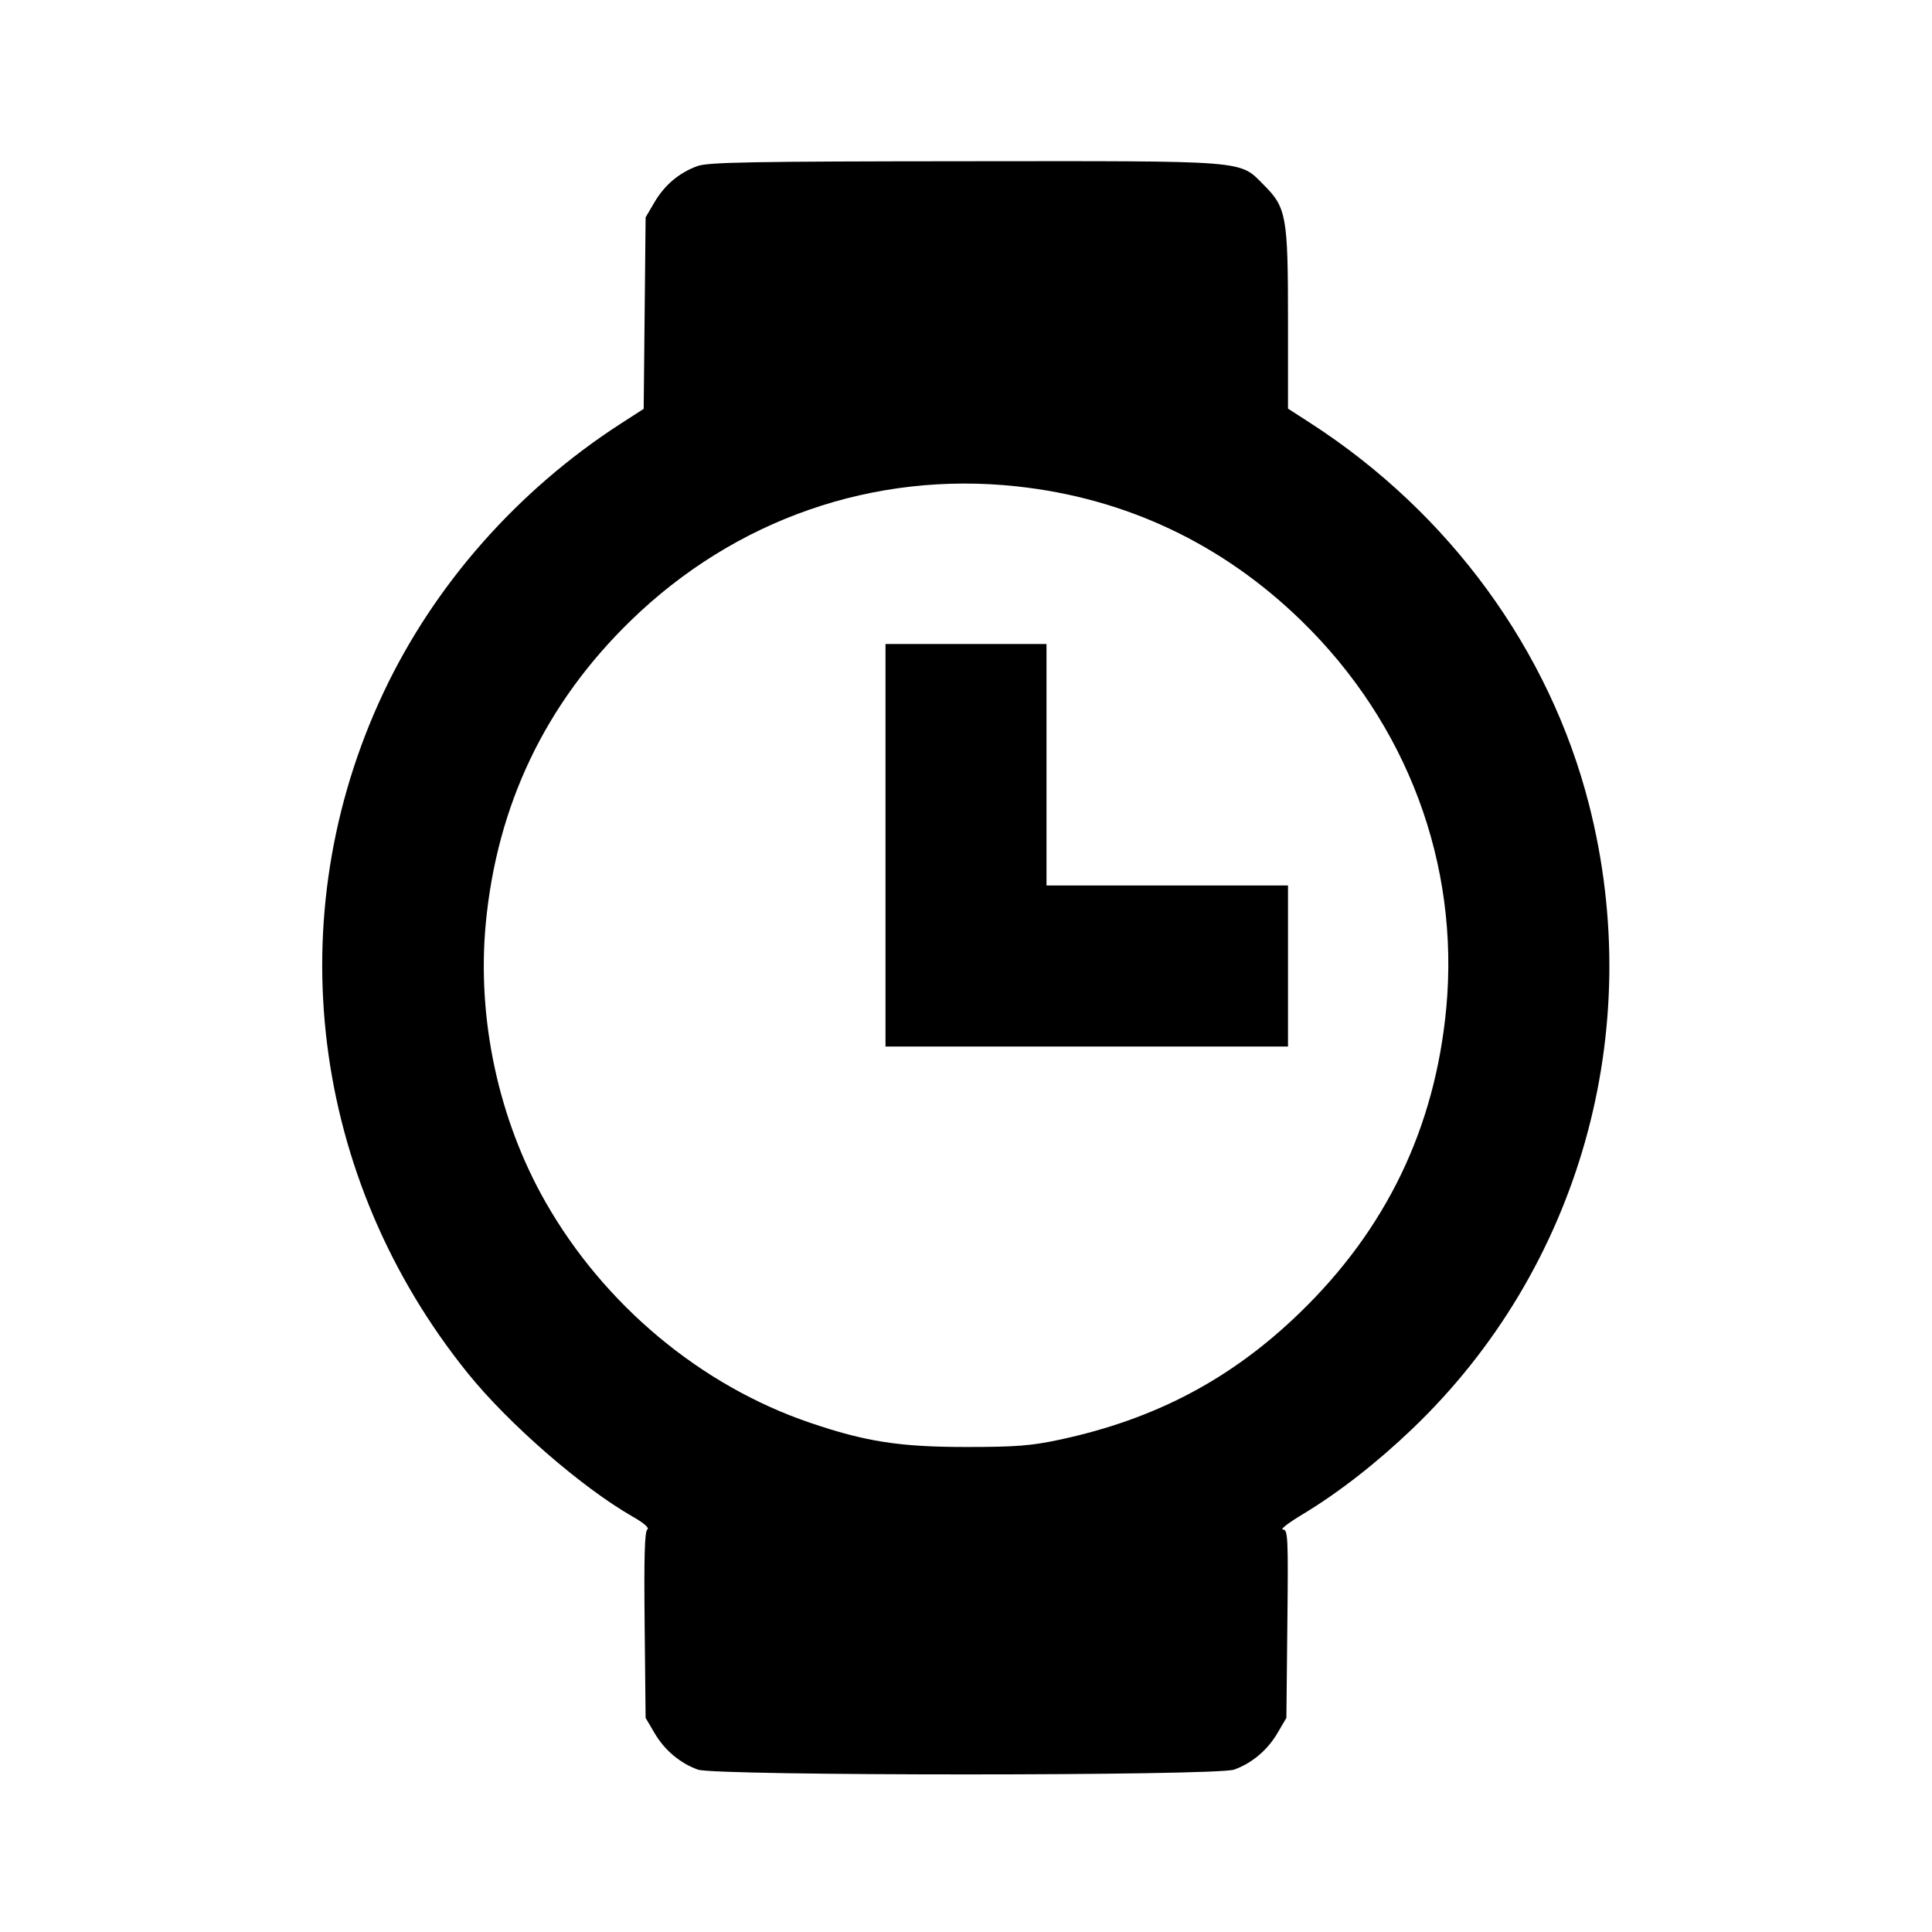 <svg viewBox="0 0 24 24" xmlns="http://www.w3.org/2000/svg"><path d="M8.664 2.063 C 8.436 2.146,8.257 2.297,8.131 2.511 L 8.020 2.700 8.008 3.889 L 7.996 5.079 7.709 5.264 C 6.429 6.092,5.396 7.263,4.764 8.603 C 3.453 11.383,3.856 14.637,5.812 17.060 C 6.321 17.690,7.227 18.478,7.859 18.840 C 7.999 18.919,8.070 18.982,8.042 18.999 C 8.008 19.020,7.999 19.340,8.008 20.184 L 8.020 21.340 8.131 21.529 C 8.256 21.742,8.449 21.904,8.670 21.983 C 8.891 22.062,15.109 22.062,15.330 21.983 C 15.551 21.904,15.744 21.742,15.869 21.529 L 15.980 21.340 15.992 20.170 C 16.004 19.087,15.999 19.000,15.936 19.000 C 15.898 19.000,16.010 18.914,16.184 18.810 C 16.628 18.542,17.100 18.175,17.546 17.748 C 19.621 15.764,20.458 12.806,19.739 9.993 C 19.249 8.076,18.008 6.375,16.285 5.260 L 16.000 5.076 16.000 3.965 C 16.000 2.688,15.980 2.578,15.701 2.299 C 15.389 1.987,15.547 2.000,11.983 2.003 C 9.342 2.005,8.794 2.015,8.664 2.063 M12.632 6.042 C 13.983 6.188,15.180 6.752,16.164 7.709 C 17.481 8.989,18.133 10.733,17.966 12.524 C 17.826 14.012,17.221 15.270,16.141 16.313 C 15.293 17.133,14.347 17.632,13.160 17.885 C 12.811 17.960,12.616 17.975,12.000 17.975 C 11.178 17.975,10.752 17.909,10.060 17.673 C 8.704 17.211,7.505 16.210,6.777 14.933 C 6.192 13.907,5.924 12.657,6.034 11.476 C 6.173 10.000,6.775 8.740,7.836 7.709 C 9.131 6.450,10.856 5.850,12.632 6.042 M11.000 10.500 L 11.000 13.000 13.500 13.000 L 16.000 13.000 16.000 12.000 L 16.000 11.000 14.500 11.000 L 13.000 11.000 13.000 9.500 L 13.000 8.000 12.000 8.000 L 11.000 8.000 11.000 10.500 " stroke="none" fill-rule="evenodd" fill="black"></path></svg>